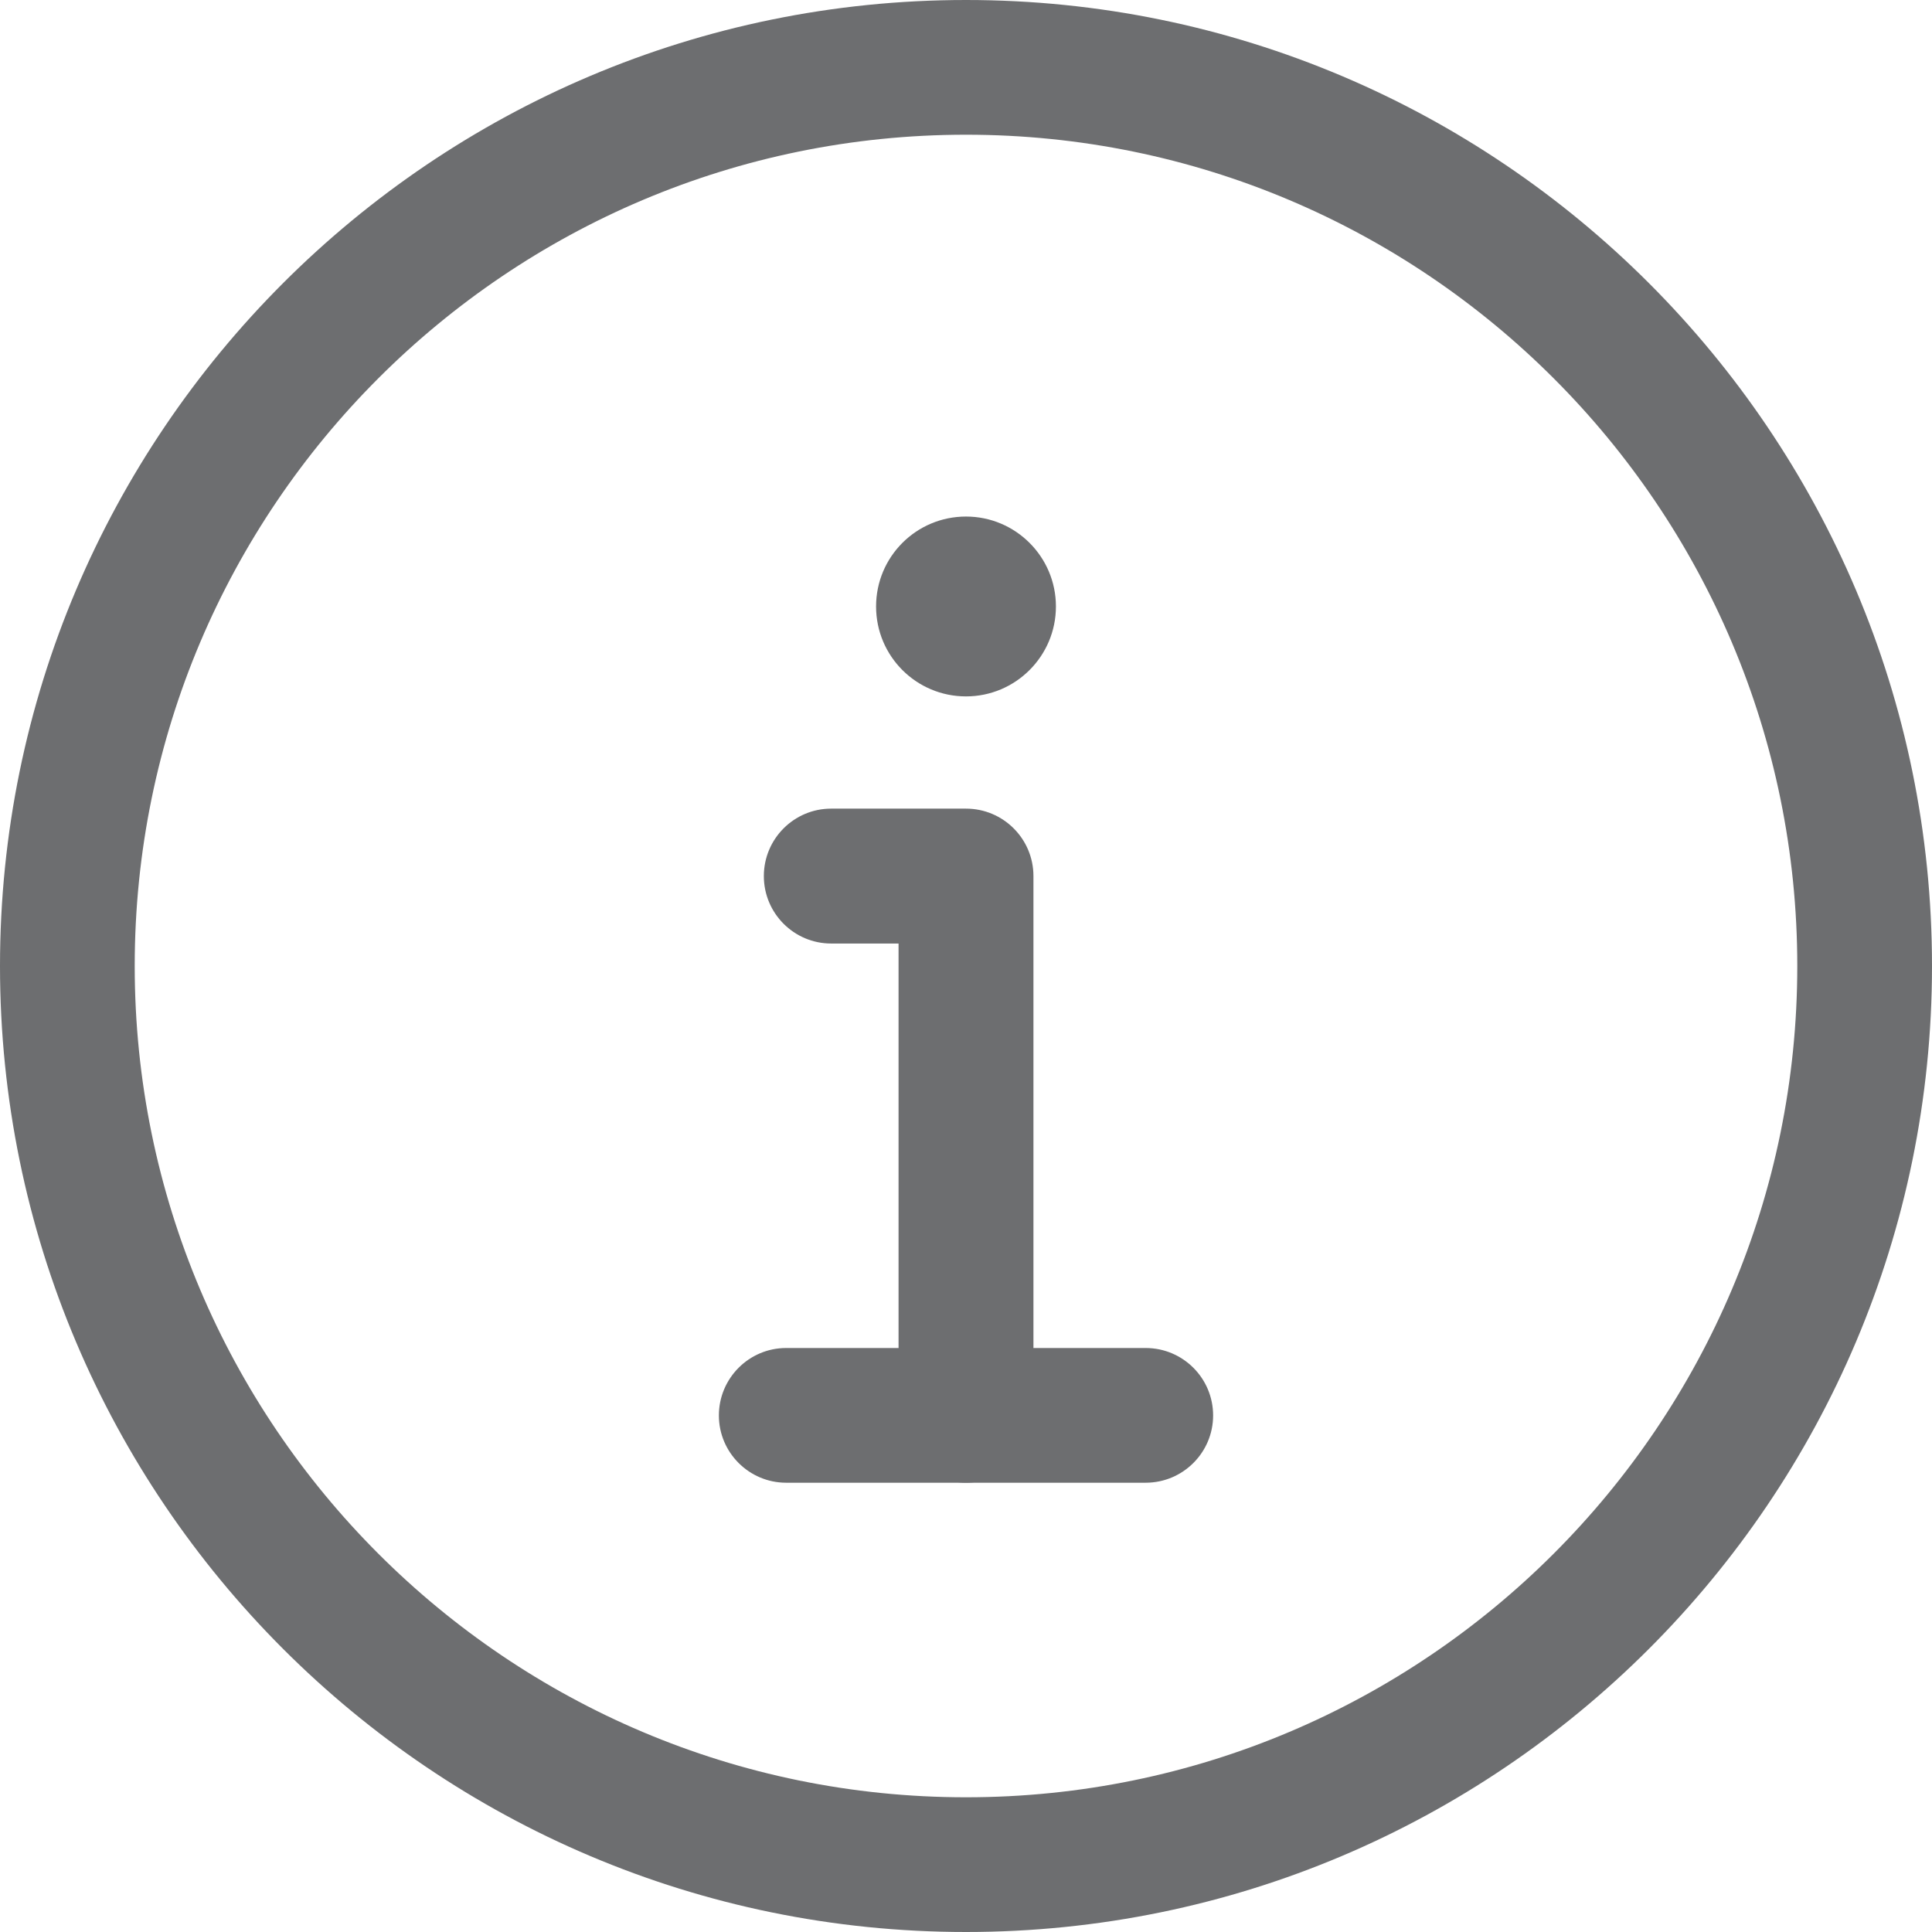 <svg width="11" height="11" viewBox="0 0 11 11" fill="none" xmlns="http://www.w3.org/2000/svg">
<path d="M5.5 3.965C5.782 3.965 6.012 3.736 6.012 3.453C6.012 3.17 5.782 2.941 5.5 2.941C5.217 2.941 4.988 3.17 4.988 3.453C4.988 3.736 5.217 3.965 5.5 3.965Z" fill="#6D6E70"/>
<path fill-rule="evenodd" clip-rule="evenodd" d="M5.884 8.058V4.988C5.884 4.776 5.712 4.604 5.5 4.604H4.732C4.521 4.604 4.349 4.776 4.349 4.988C4.349 5.2 4.521 5.372 4.732 5.372H5.116V8.058C5.116 8.27 5.288 8.442 5.5 8.442C5.712 8.442 5.884 8.27 5.884 8.058Z" fill="#6D6E70"/>
<path fill-rule="evenodd" clip-rule="evenodd" d="M6.523 7.675H4.476C4.265 7.675 4.093 7.847 4.093 8.059C4.093 8.27 4.265 8.442 4.476 8.442H6.523C6.735 8.442 6.907 8.27 6.907 8.059C6.907 7.847 6.735 7.675 6.523 7.675Z" fill="#6D6E70"/>
<path fill-rule="evenodd" clip-rule="evenodd" d="M5.5 0C2.465 0 0 2.465 0 5.5C0 8.535 2.465 11 5.5 11C8.535 11 11 8.535 11 5.5C11 2.465 8.535 0 5.5 0ZM5.5 0.767C8.112 0.767 10.233 2.888 10.233 5.5C10.233 8.112 8.112 10.233 5.5 10.233C2.888 10.233 0.767 8.112 0.767 5.5C0.767 2.888 2.888 0.767 5.5 0.767Z" fill="#6D6E70"/>
</svg>
